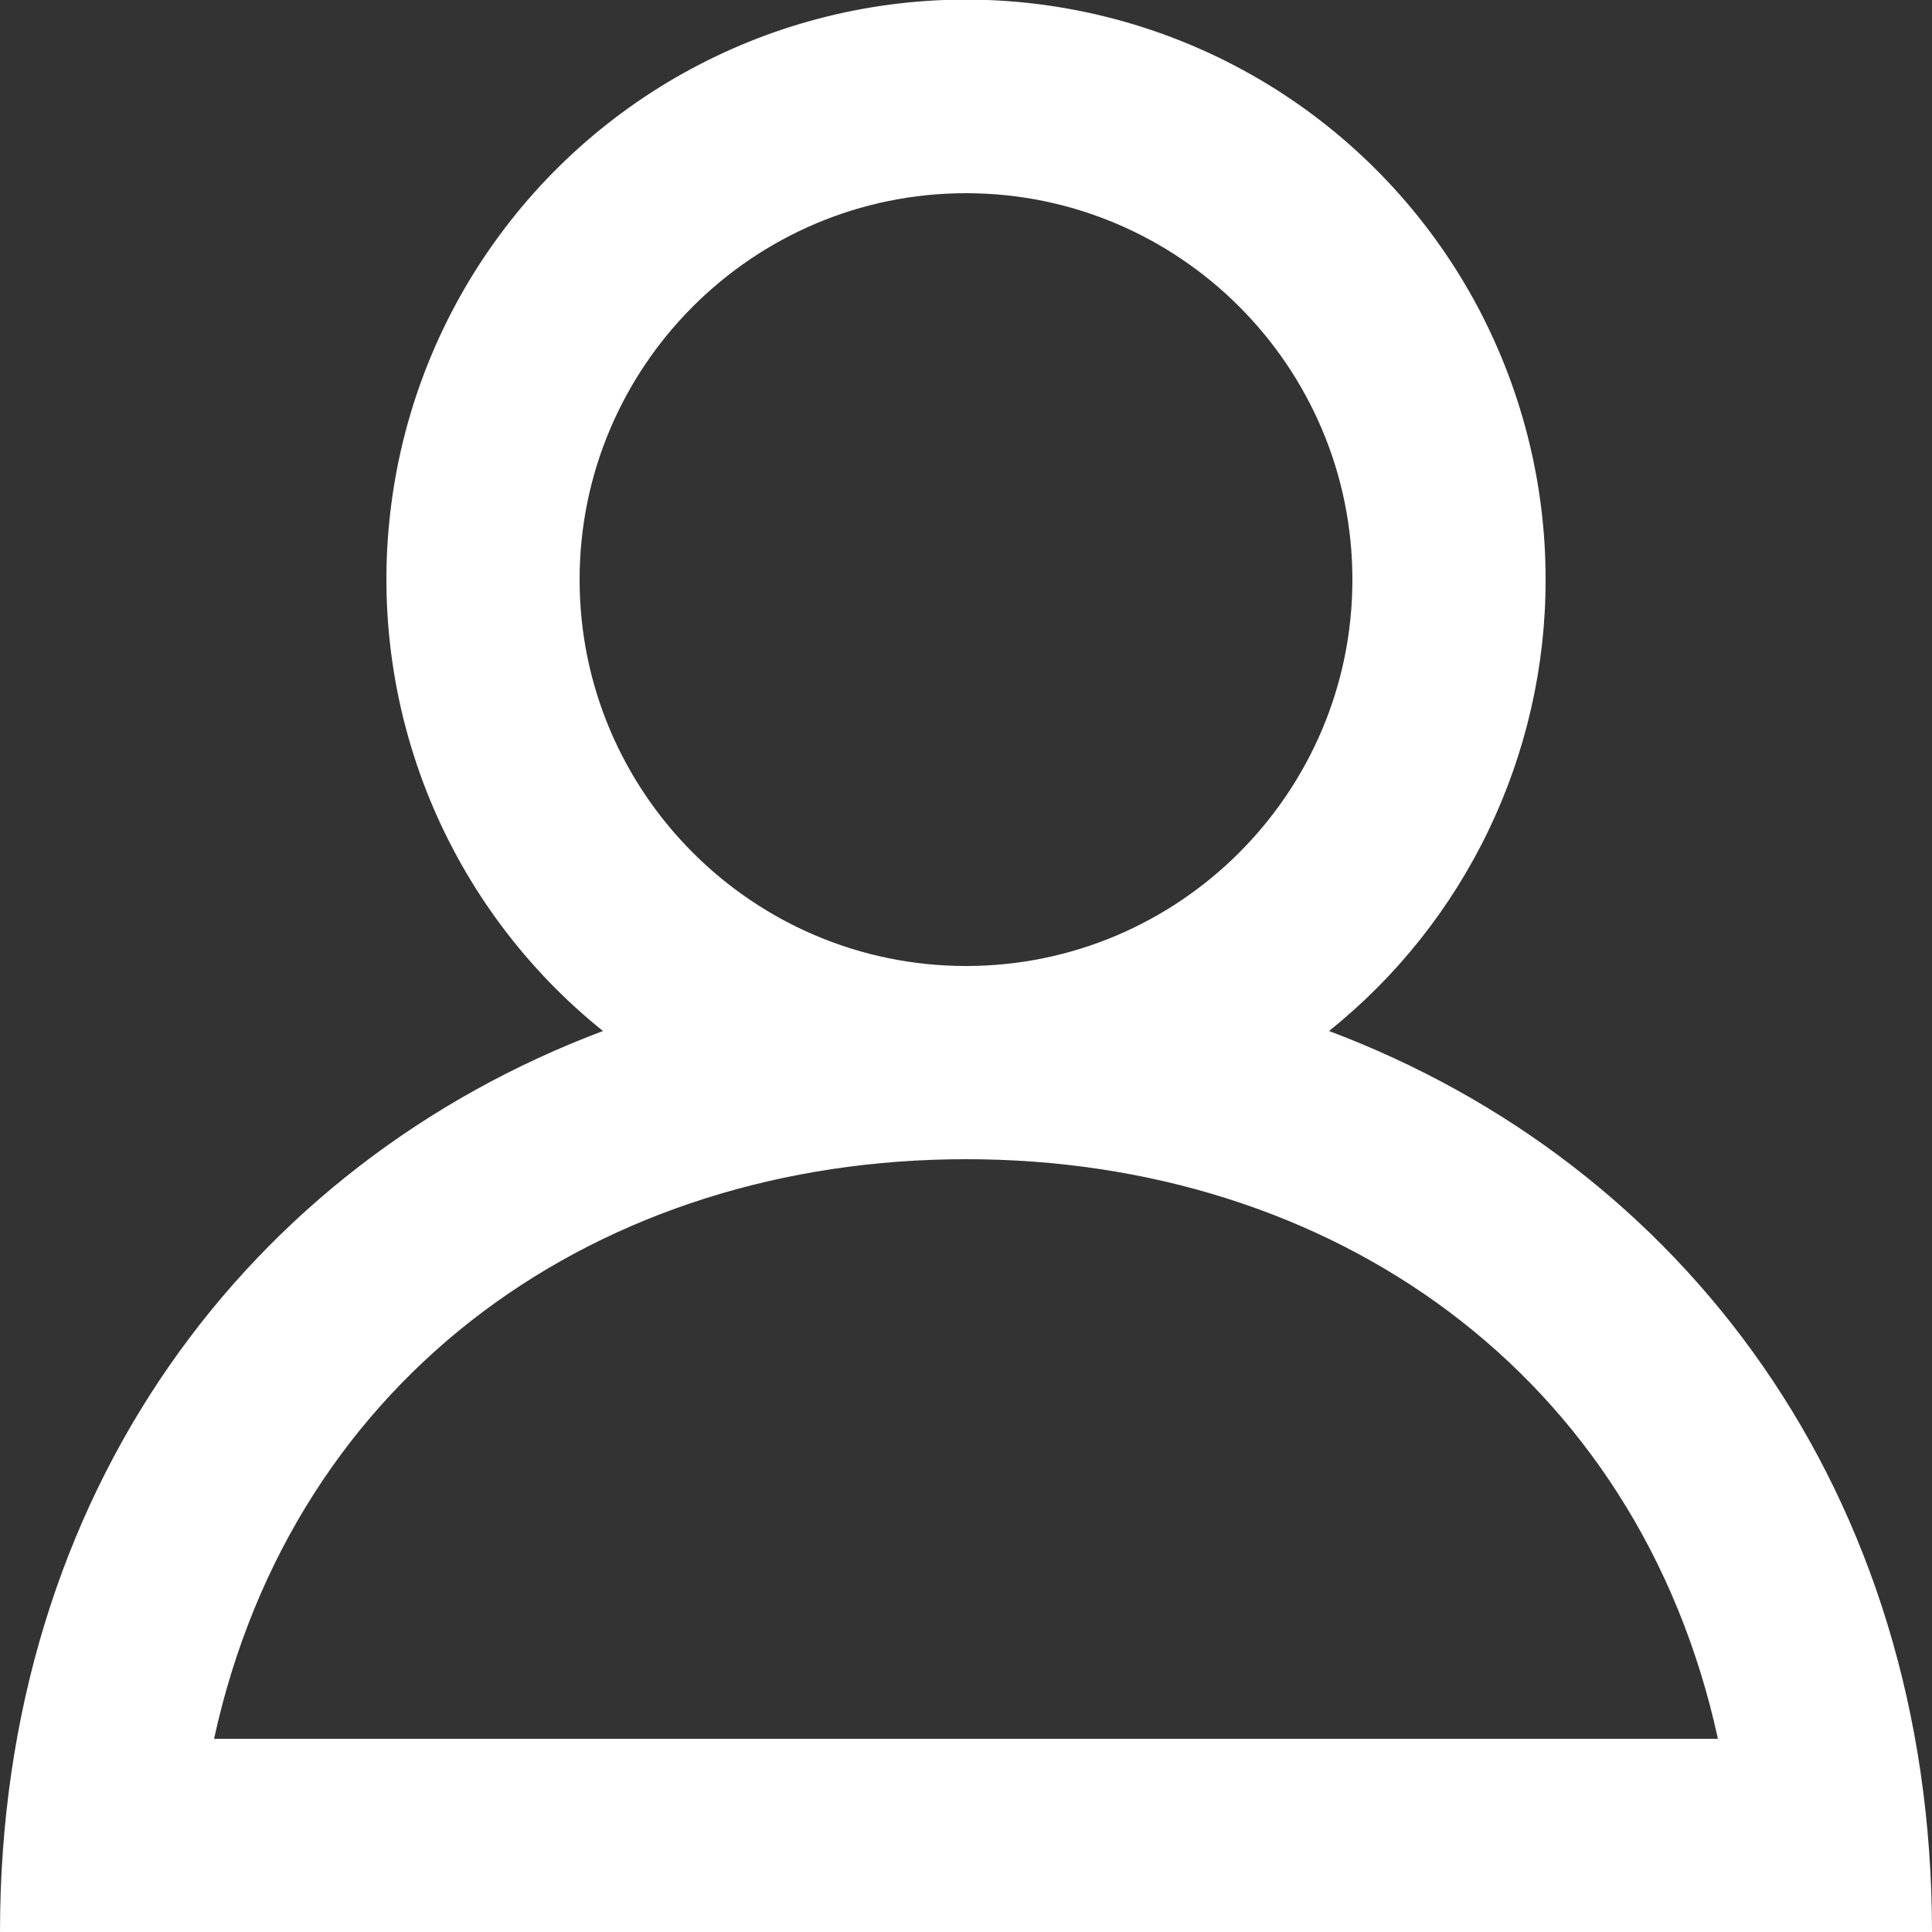 <svg width="20" height="20" viewBox="0 0 20 20" fill="none" xmlns="http://www.w3.org/2000/svg">
<rect x="0" y="0" width="20" height="20" fill="#333333" stroke="none"/>
<path fill-rule="evenodd" clip-rule="evenodd" d="M10 12C13.785 12 16.958 14.214 17.784 18H2.216C3.042 14.214 6.215 12 10 12ZM6 6C6 3.794 7.794 2 10 2C12.206 2 14 3.794 14 6C14 8.206 12.206 10 10 10C7.794 10 6 8.206 6 6ZM13.758 10.673C14.458 10.112 15.023 9.401 15.411 8.592C15.799 7.783 16.001 6.897 16 6C16.001 4.986 15.744 3.988 15.255 3.099C14.765 2.211 14.058 1.461 13.2 0.92C12.341 0.379 11.36 0.065 10.347 0.006C9.335 -0.053 8.323 0.146 7.409 0.584C6.494 1.022 5.705 1.685 5.116 2.511C4.526 3.337 4.156 4.299 4.04 5.307C3.923 6.314 4.064 7.335 4.449 8.274C4.834 9.212 5.451 10.038 6.242 10.673C2.583 12.048 0 15.445 0 20H20C20 15.445 17.417 12.048 13.758 10.673Z" fill="white"/>
</svg>
